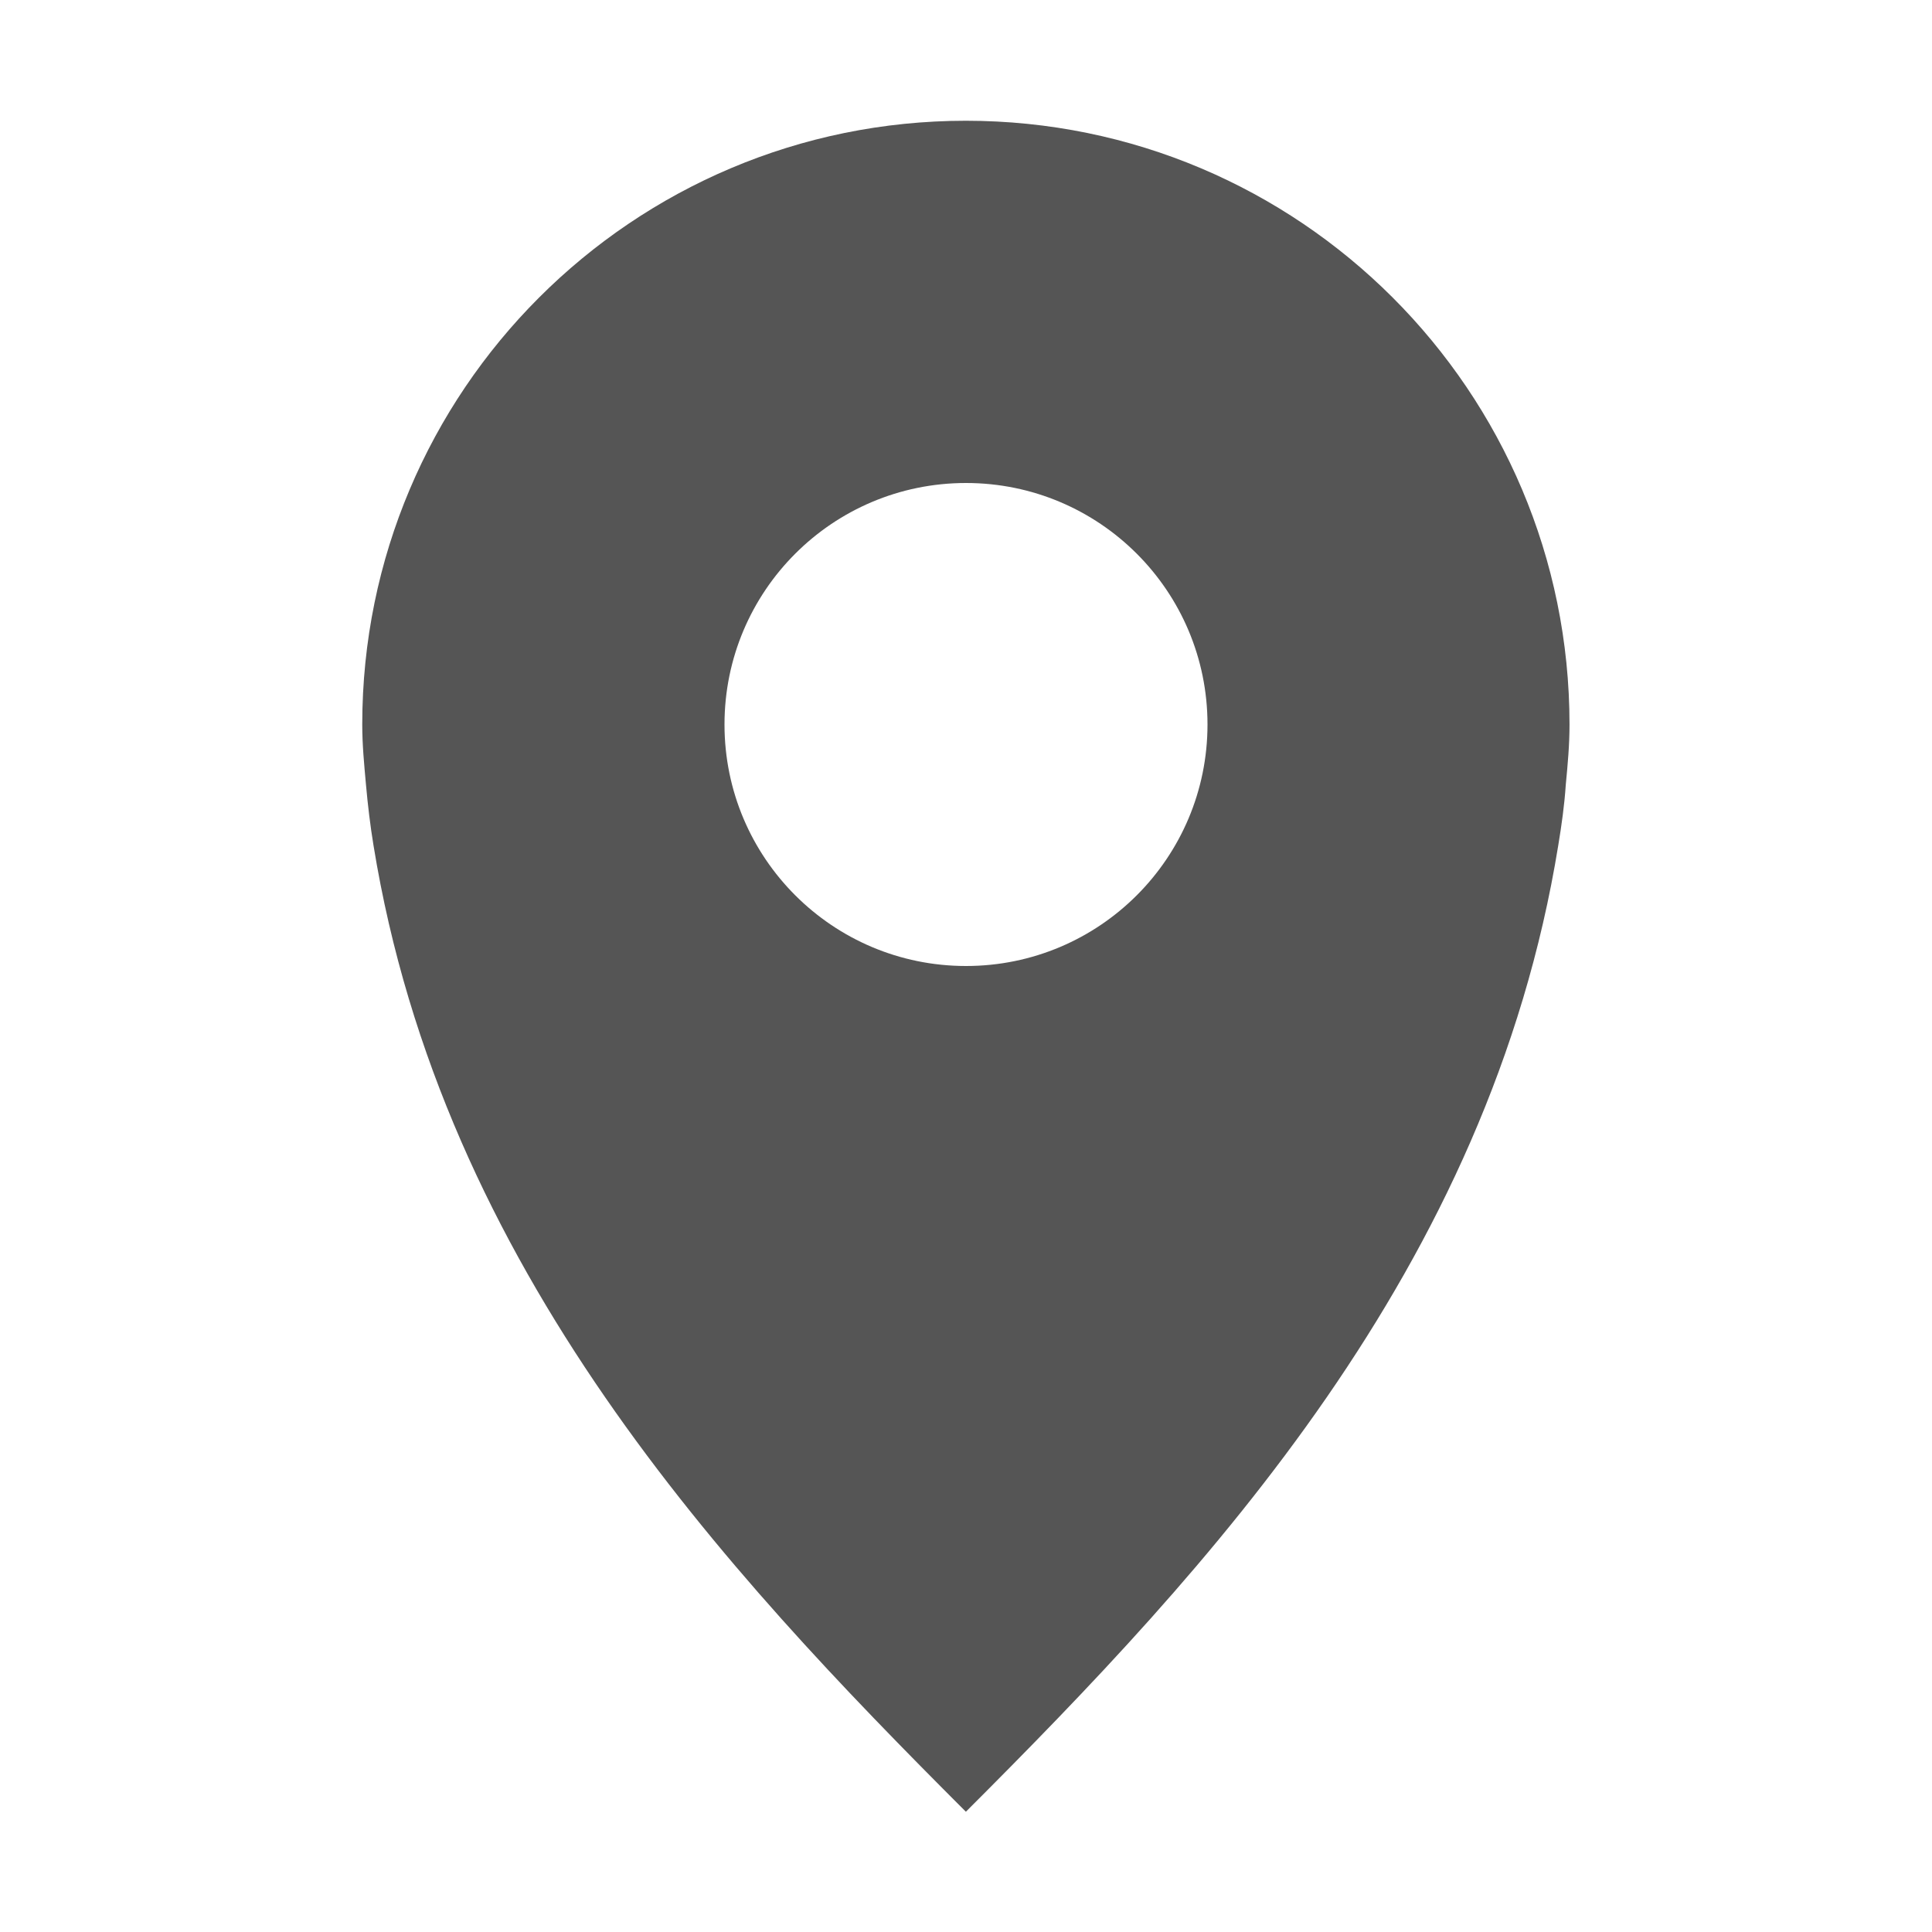 <?xml version="1.0" encoding="UTF-8"?>
<svg height="16px" viewBox="0 0 16 16" width="16px" xmlns="http://www.w3.org/2000/svg">
    <path d="m 8 1 c -2.762 0 -5 2.238 -5 5 c 0 0.172 0.016 0.332 0.031 0.5 s 0.035 0.336 0.062 0.5 c 0.57 3.512 2.906 6.004 4.906 8.004 c 2 -2 4.336 -4.488 4.906 -8.004 c 0.027 -0.164 0.051 -0.332 0.062 -0.5 c 0.016 -0.168 0.031 -0.328 0.031 -0.5 c 0 -2.762 -2.238 -5 -5 -5 z m 0 3 c 1.105 0 2 0.895 2 2 s -0.895 2 -2 2 s -2 -0.895 -2 -2 s 0.895 -2 2 -2 z m 0 0" fill="#555555"/>
</svg>
